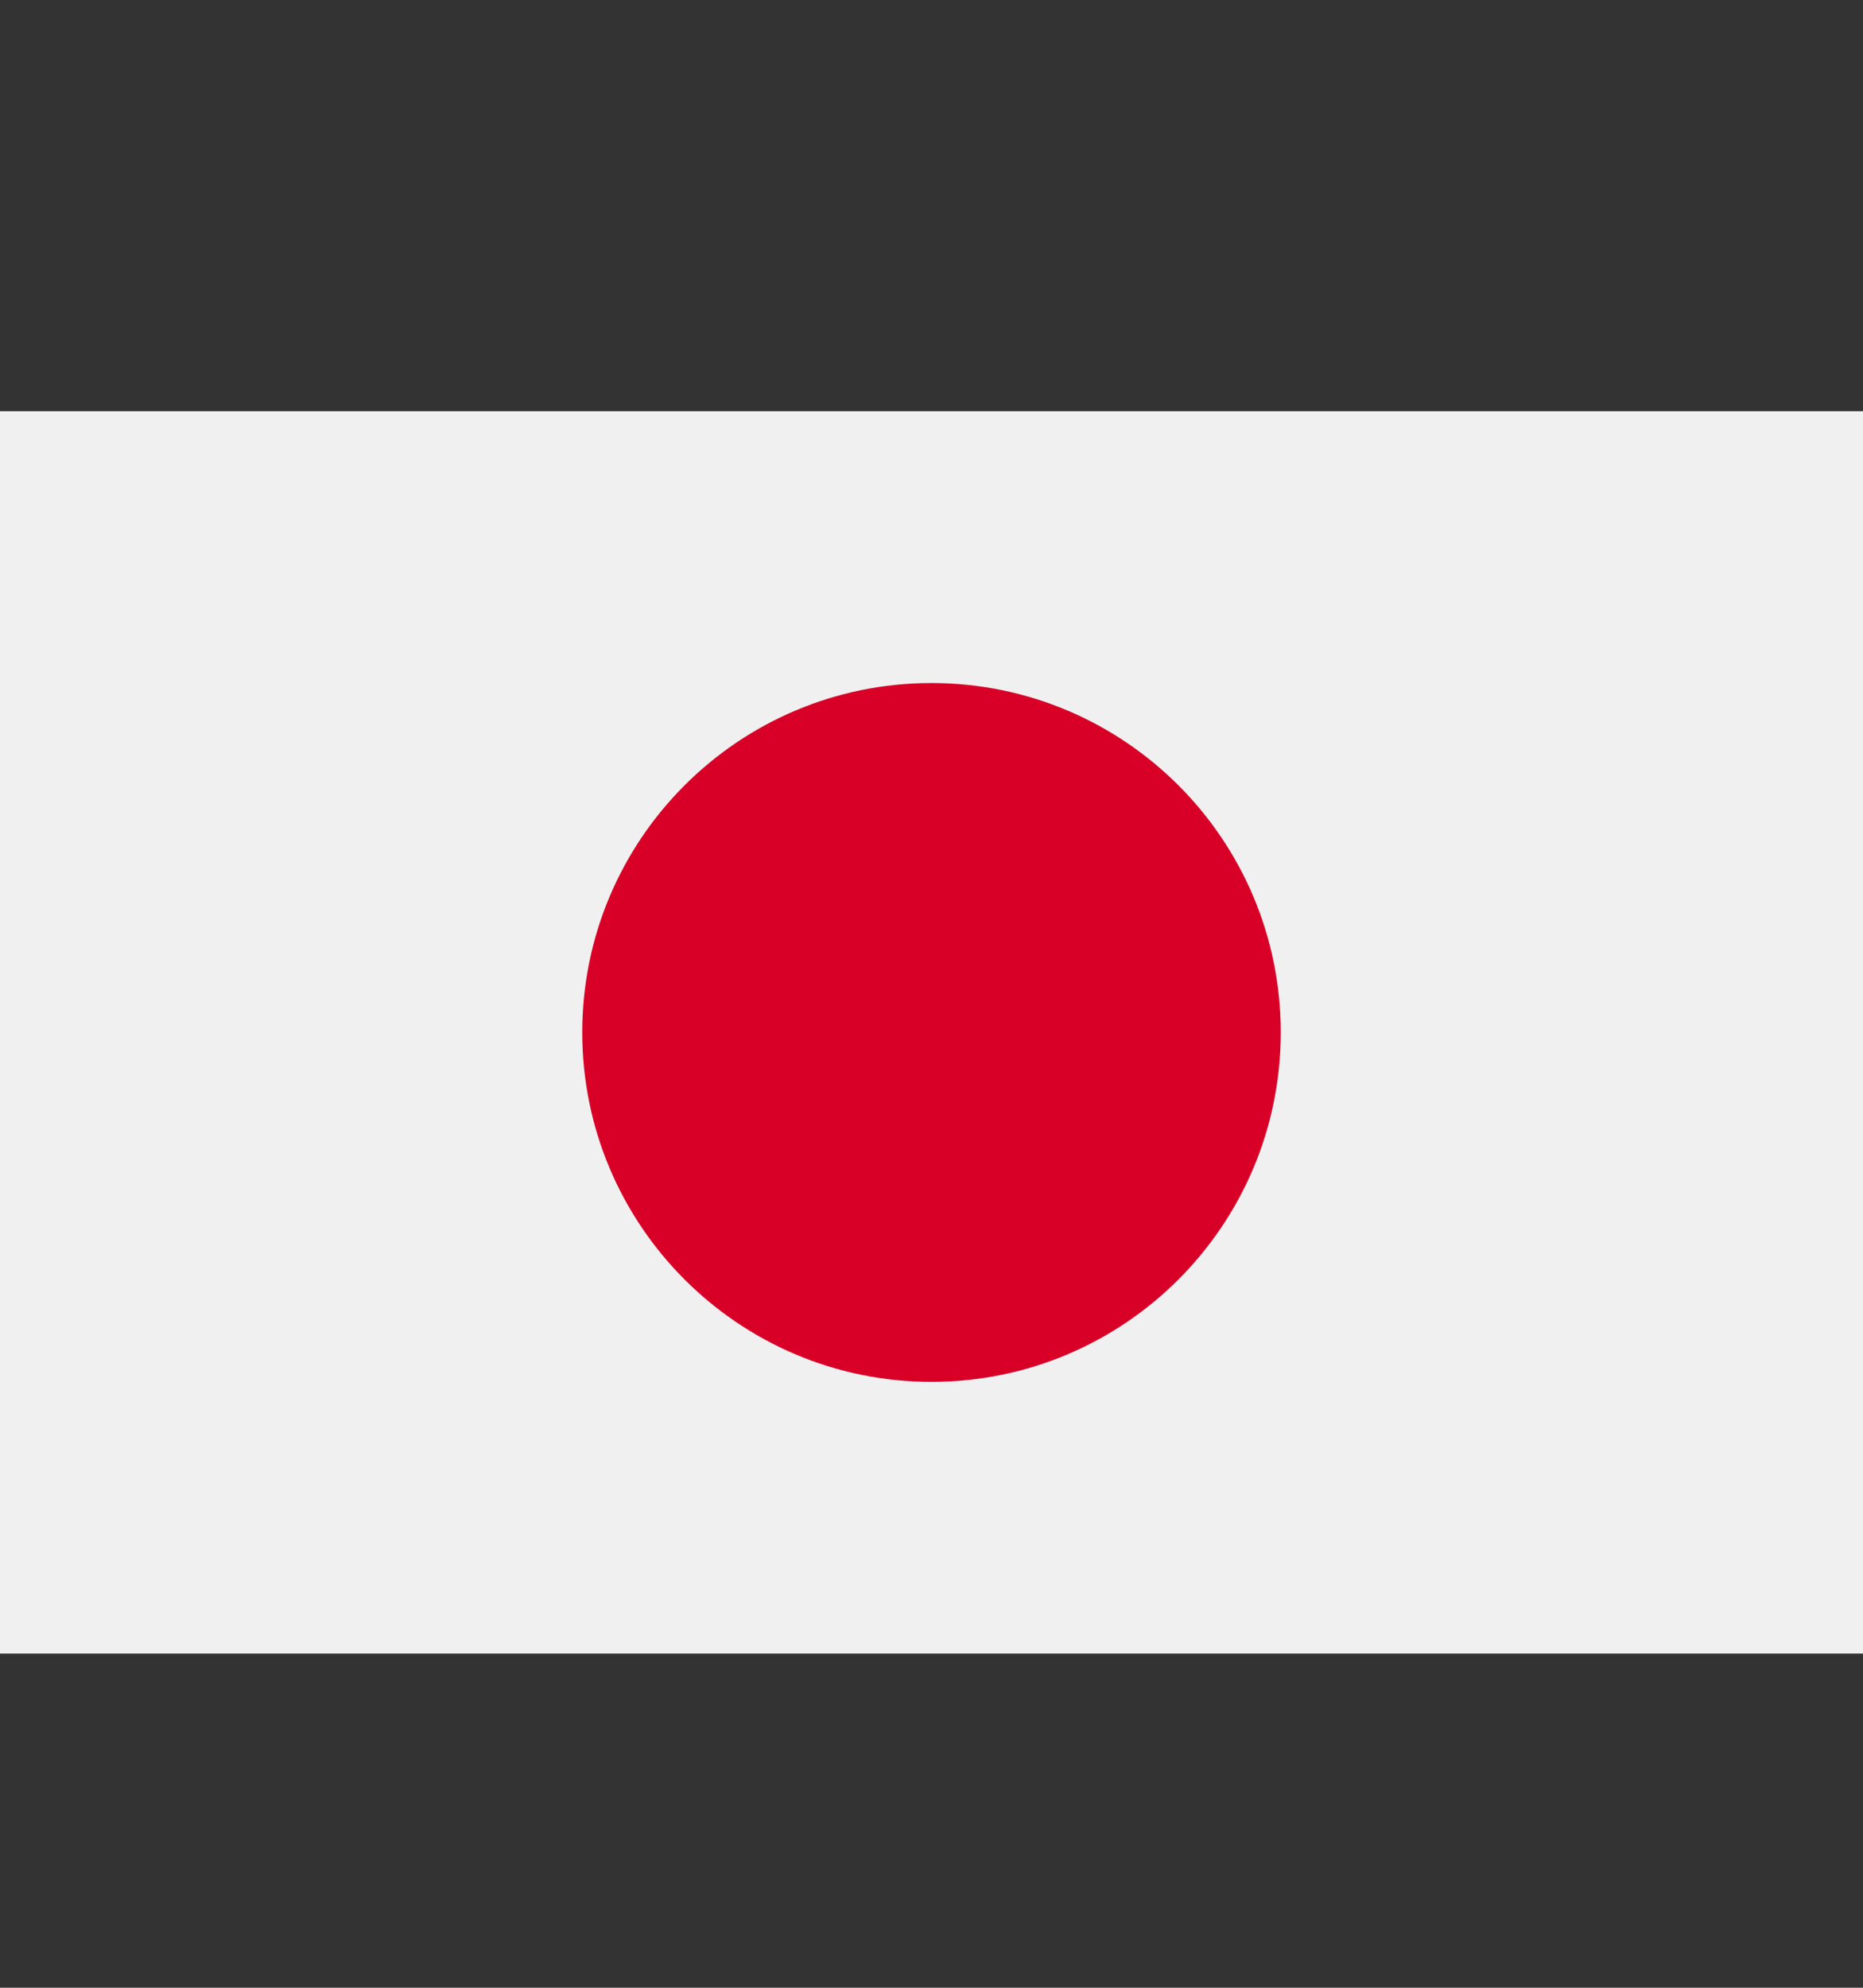 <svg width="15" height="16" viewBox="0 0 15 16" fill="none" xmlns="http://www.w3.org/2000/svg">
<rect x="0" y="0" width="15" height="16" fill="#333333" stroke="none"/>
<path d="M15 3.31H0V13.31H15V3.31Z" fill="#F0F0F0"/>
<path d="M7.5 11.123C9.053 11.123 10.312 9.863 10.312 8.31C10.312 6.757 9.053 5.498 7.5 5.498C5.947 5.498 4.688 6.757 4.688 8.31C4.688 9.863 5.947 11.123 7.5 11.123Z" fill="#D80027"/>
</svg>
